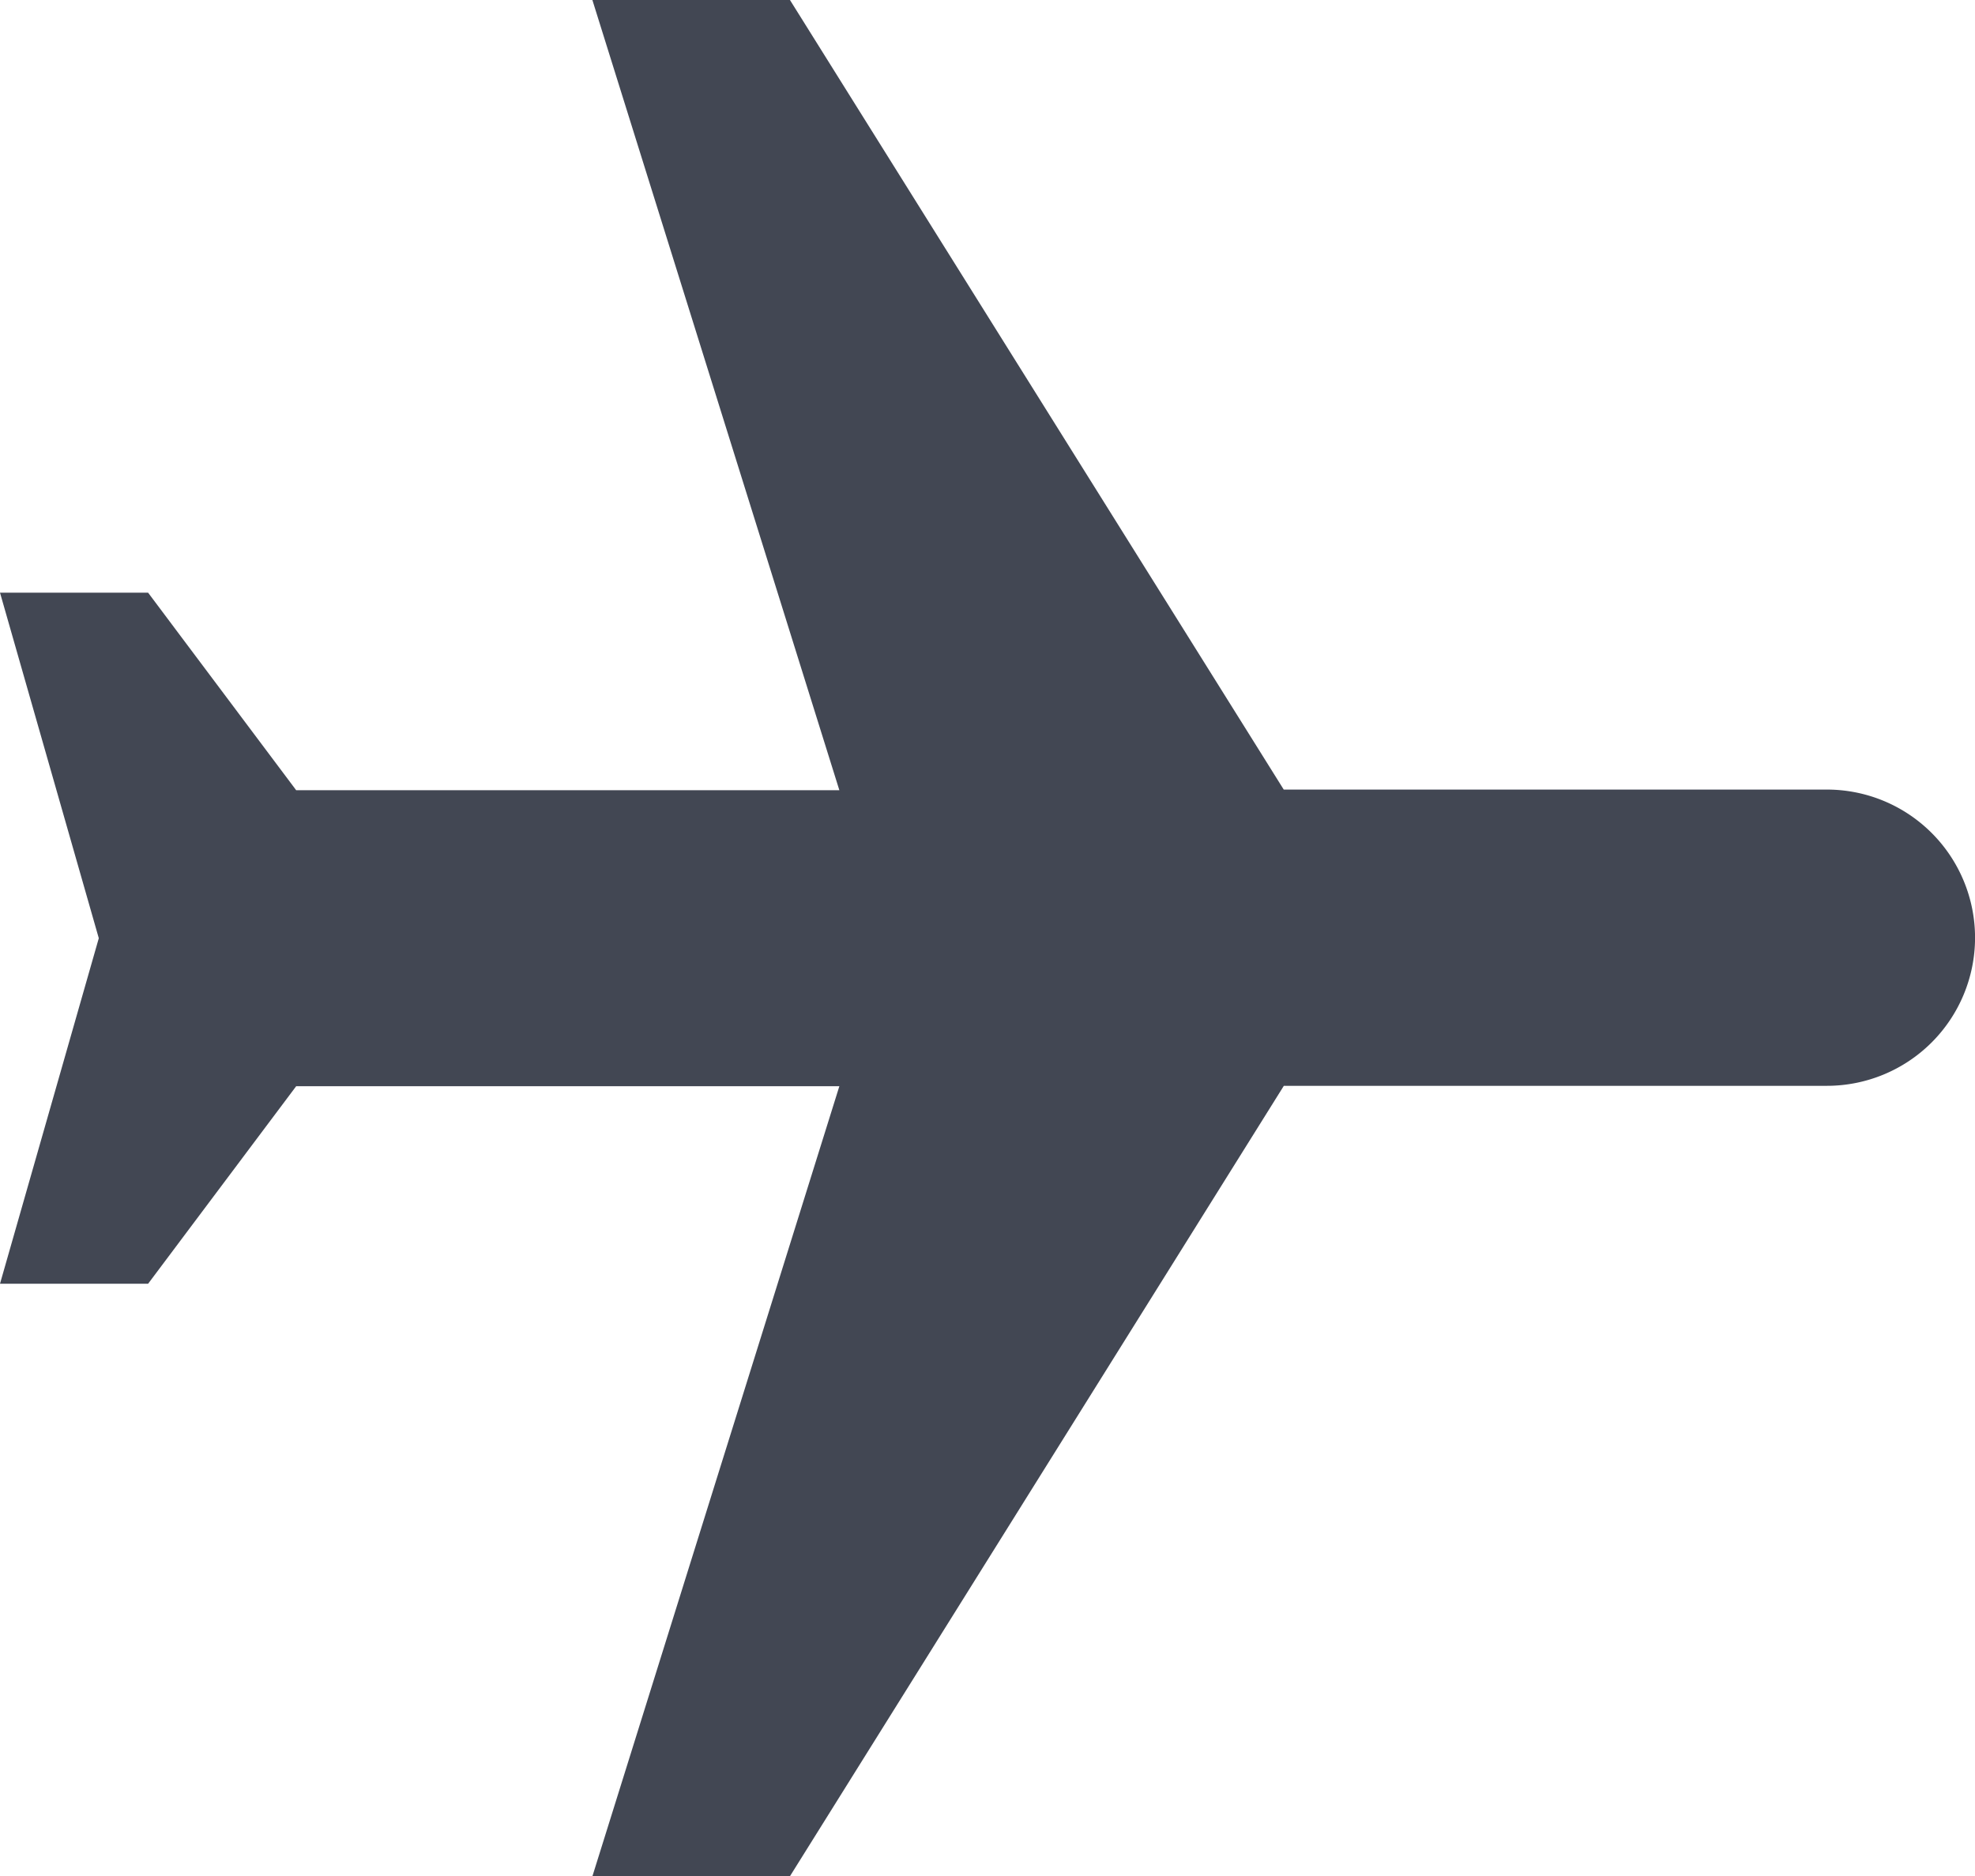 <svg xmlns="http://www.w3.org/2000/svg" width="20.991" height="19.942" viewBox="0 0 20.991 19.942">
    <g id="Icon_material-airplanemode-active" data-name="Icon material-airplanemode-active" transform="translate(20.991) rotate(90)">
      <path id="Path_6417" data-name="Path 6417" d="M0,0" transform="translate(8.585 7.347)" fill="#424753"/>
      <path id="Path_6418" data-name="Path 6418" d="M19.942,14.694v-2.1l-8.4-5.248V1.574a1.574,1.574,0,1,0-3.149,0V7.347L0,12.595v2.1L8.4,12.07v5.773L6.3,19.417v1.574l3.673-1.05,3.673,1.05V19.417l-2.1-1.574V12.07Z" transform="translate(0 0)" fill="#424753"/>
    </g>
  </svg>
  